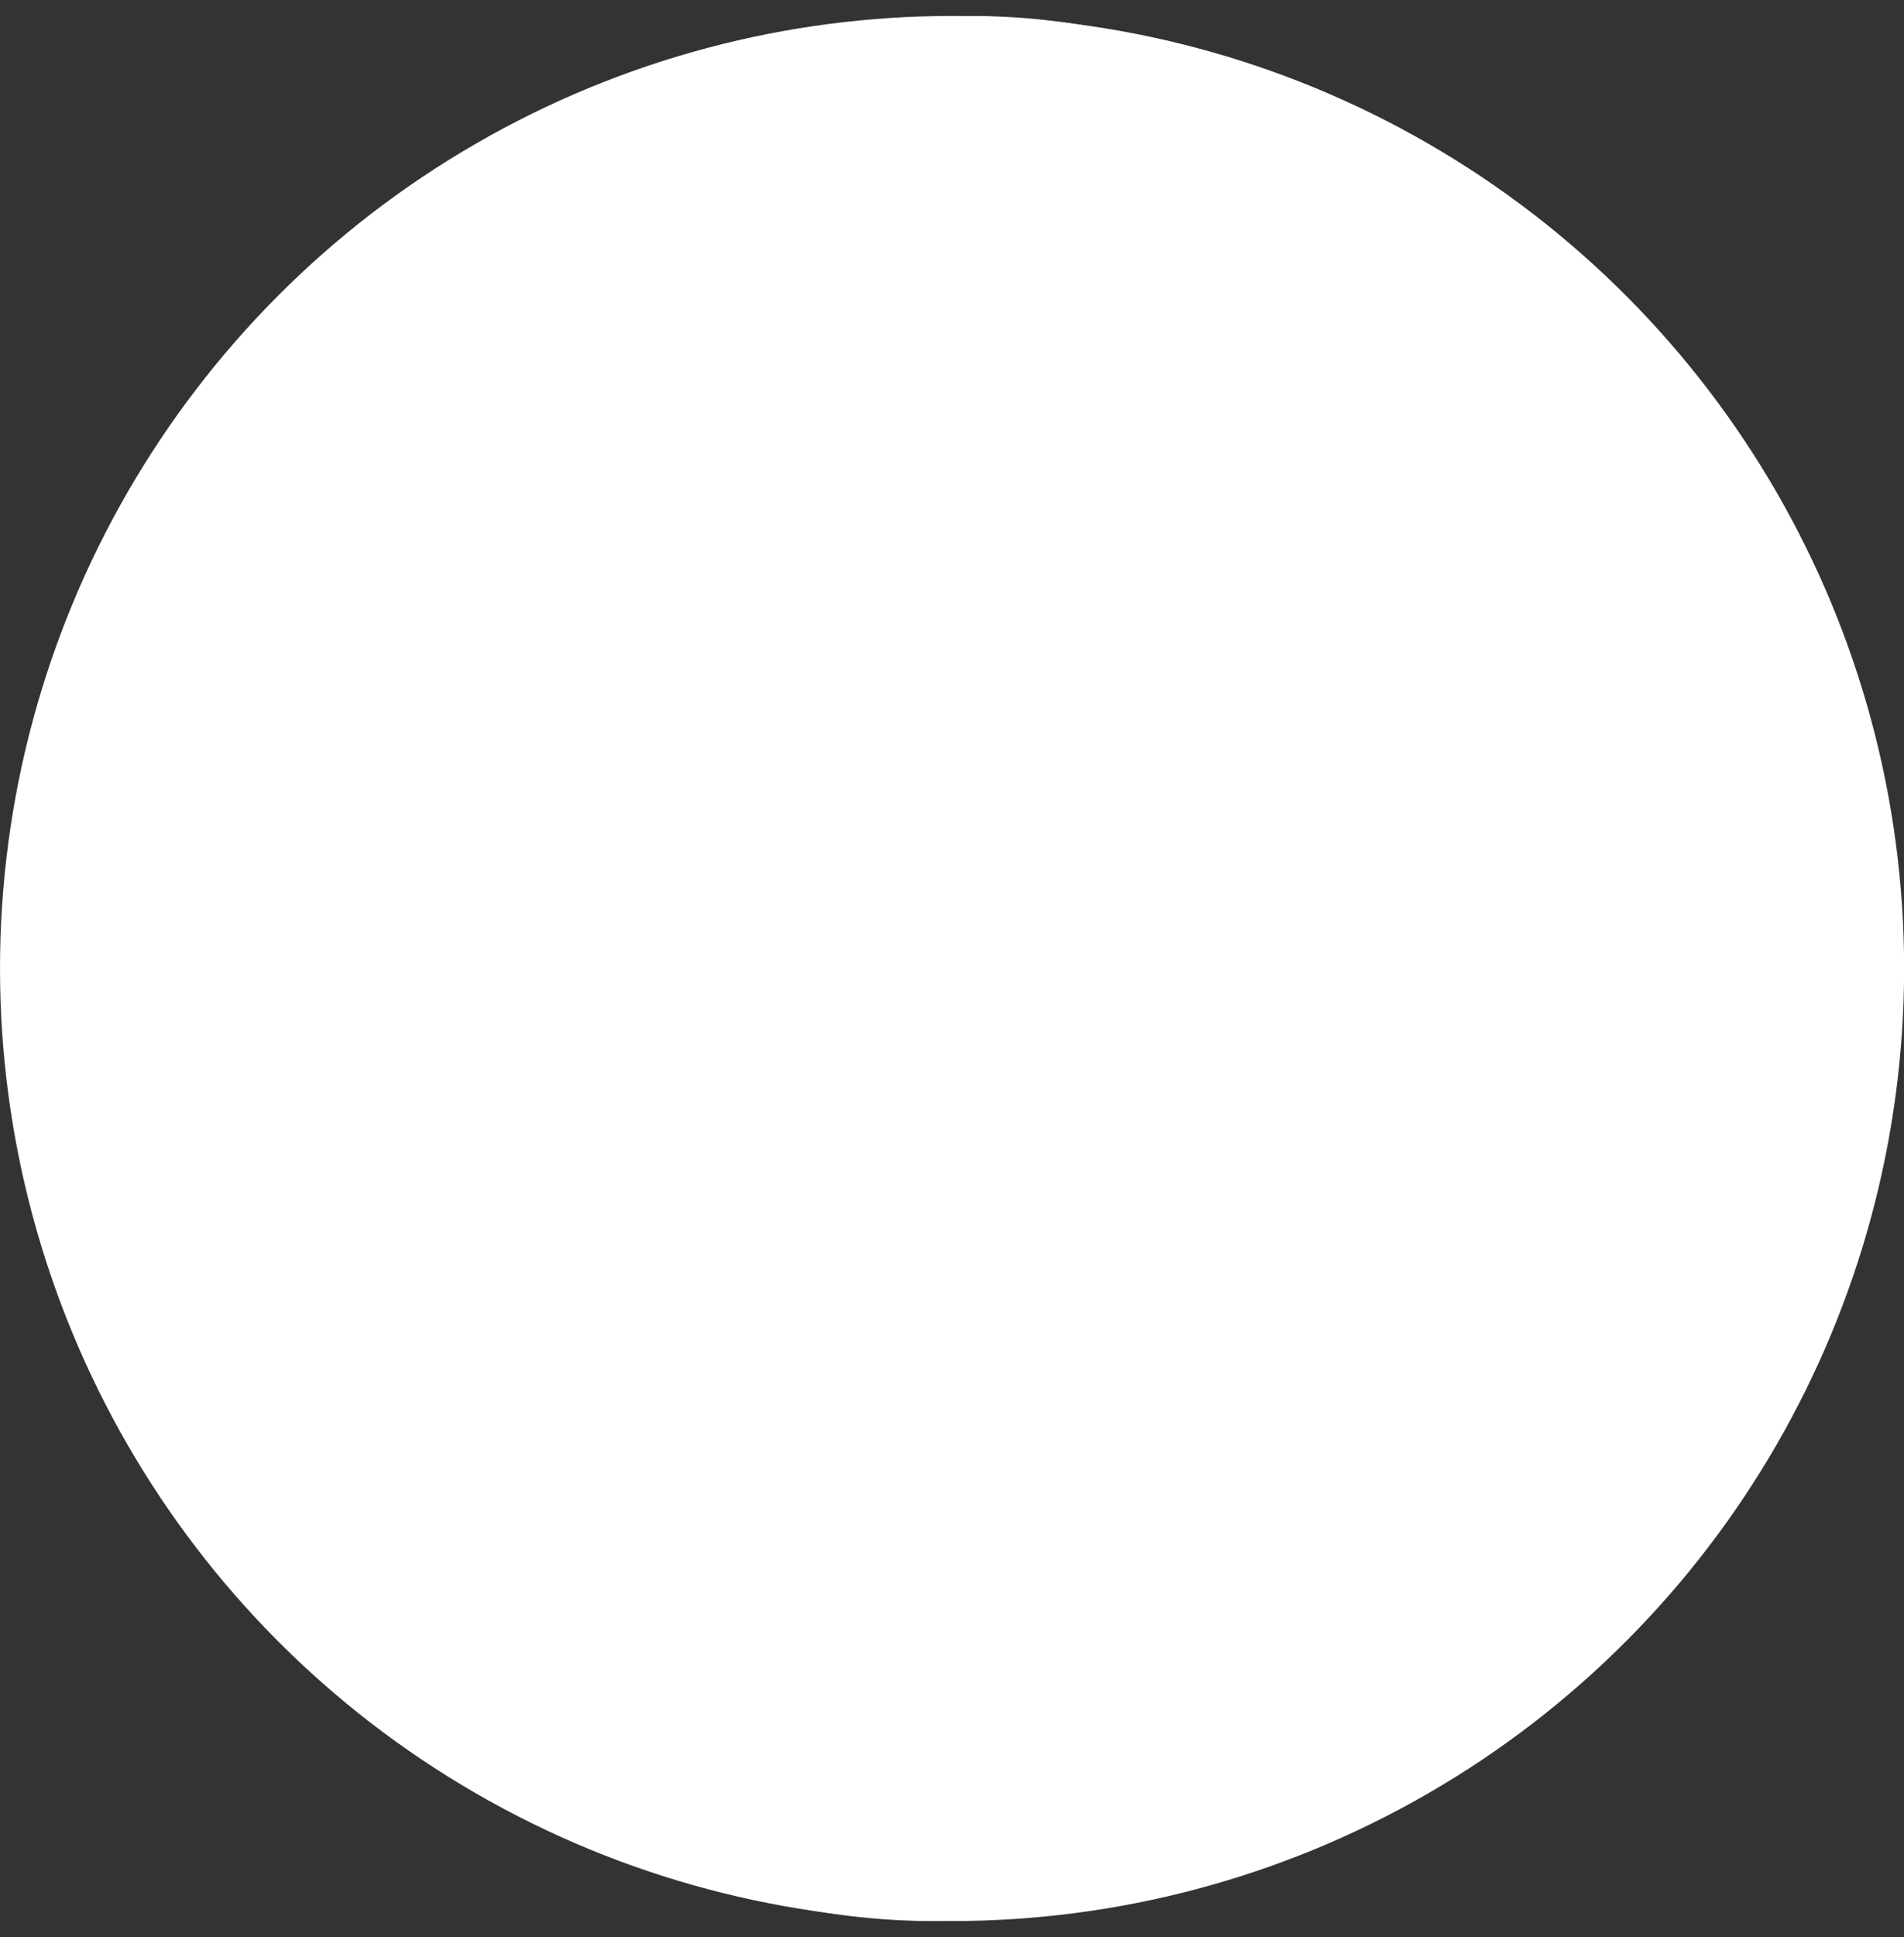 <?xml version="1.0" encoding="UTF-8"?>
<!DOCTYPE svg PUBLIC "-//W3C//DTD SVG 1.1//EN" "http://www.w3.org/Graphics/SVG/1.1/DTD/svg11.dtd">
<!-- Creator: CorelDRAW 2018 (64-Bit Evaluation Version) -->
<svg xmlns="http://www.w3.org/2000/svg" xml:space="preserve" width="11.906mm" height="12.106mm" version="1.1" style="shape-rendering:geometricPrecision; text-rendering:geometricPrecision; image-rendering:optimizeQuality; fill-rule:evenodd; clip-rule:evenodd"
     viewBox="0 0 168.35 171.18"
     xmlns:xlink="http://www.w3.org/1999/xlink">
 <rect x="0" y="0" width="168.35" height="171.18" fill="#333333" stroke="none"/>
 <defs>
  <style type="text/css">
   <![CDATA[
    .str0 {stroke:none;stroke-width:2.83;stroke-miterlimit:22.926}
    .fil0 {fill:#FFFFFF15}
    .fil1 {fill:#FFFFFF15}
   ]]>
  </style>
 </defs>
    <g id="Layer_x0020_1">
        <g id="_2161426273280">
   <circle class="fil0" cx="84.18" cy="85.59" r="84.18"/>
            <g>
    <path class="fil1 str0" d="M36.99 59.69l71.59 54.49 -7.68 1.91c-20.65,5.13 -42.17,-0.42 -57.18,-15.65 -10.75,-10.9 -16.7,-25.41 -16.76,-40.71 -0.15,-38.3 36.41,-65.62 73.23,-56.58l7.65 1.88 -70.85 54.66z"/>
                <path class="fil1 str0" d="M131.37 111.51l-70.85 -54.66 7.65 -1.88c36.82,-9.04 73.39,18.28 73.23,56.58 -0.06,15.31 -6.01,29.81 -16.76,40.72 -15.01,15.23 -36.53,20.77 -57.18,15.64l-7.69 -1.91 71.59 -54.49z"/>
   </g>
  </g>
 </g>
</svg>
